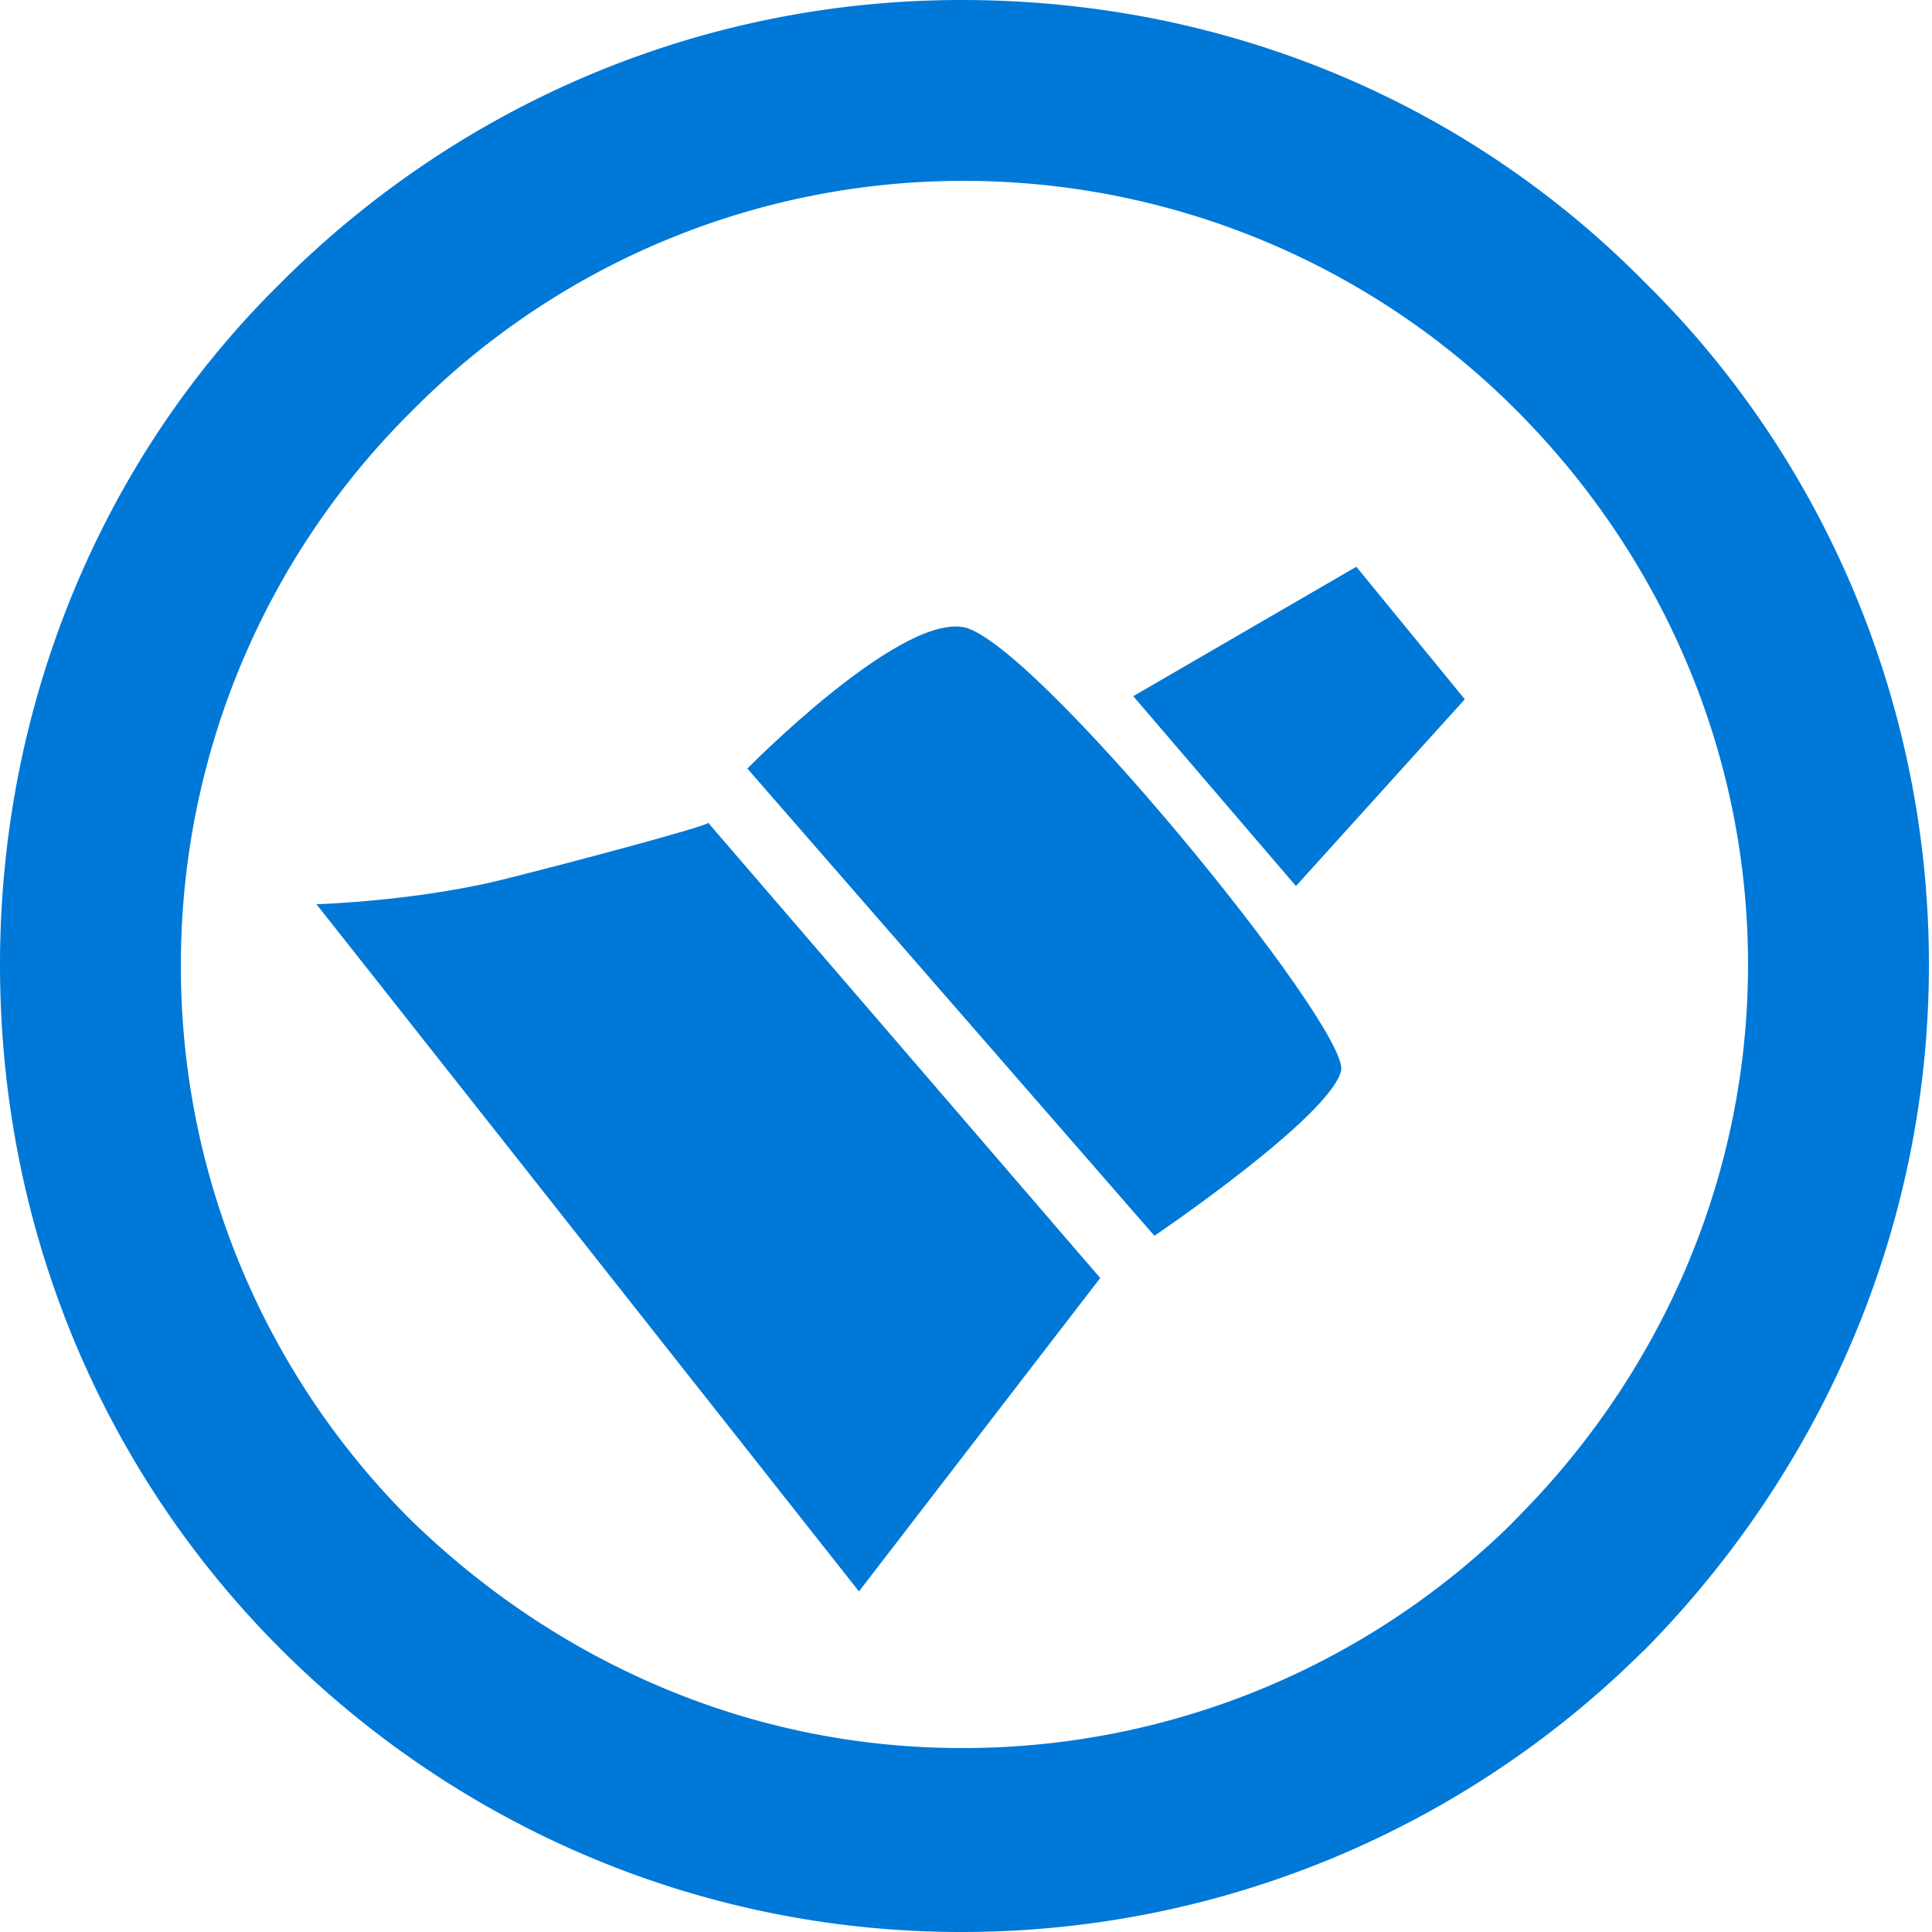 <svg xmlns="http://www.w3.org/2000/svg" width="32" height="32"><path d="M15.926 10.383c-1.098-.149-3.547 2.347-3.547 2.347l6.742 7.739s2.945-1.996 3.094-2.746c.101-.75-5.192-7.239-6.29-7.34zm-7.438 4.144c-1.5.399-3.246.45-3.246.45l8.985 11.382 3.996-5.191-6.493-7.54c0 .052-2.246.65-3.242.9zm10.282-2.996l2.695 3.145 2.797-3.094-1.797-2.195zm0 0" fill="#0078d7"/><path d="M27.258 4.691C24.363 1.746 20.368 0 15.926 0c-4.344 0-8.29 1.746-11.184 4.594l-.097.097C1.746 7.54 0 11.582 0 15.977c0 4.441 1.746 8.433 4.645 11.332C7.539 30.203 11.53 32 15.925 32c4.345 0 8.337-1.746 11.231-4.594l.102-.097c2.894-2.946 4.691-6.942 4.691-11.332 0-4.395-1.797-8.438-4.691-11.286zm-2.149 20.47l-.097.1a12.953 12.953 0 0 1-9.086 3.692c-3.594 0-6.79-1.496-9.137-3.793a12.93 12.93 0 0 1-3.793-9.183A12.9 12.9 0 0 1 6.789 6.84l.102-.102a12.832 12.832 0 0 1 9.035-3.742 12.92 12.92 0 0 1 9.183 3.793c2.348 2.348 3.844 5.59 3.844 9.188 0 3.593-1.496 6.835-3.844 9.183zm0 0" fill="#0078d7"/></svg>